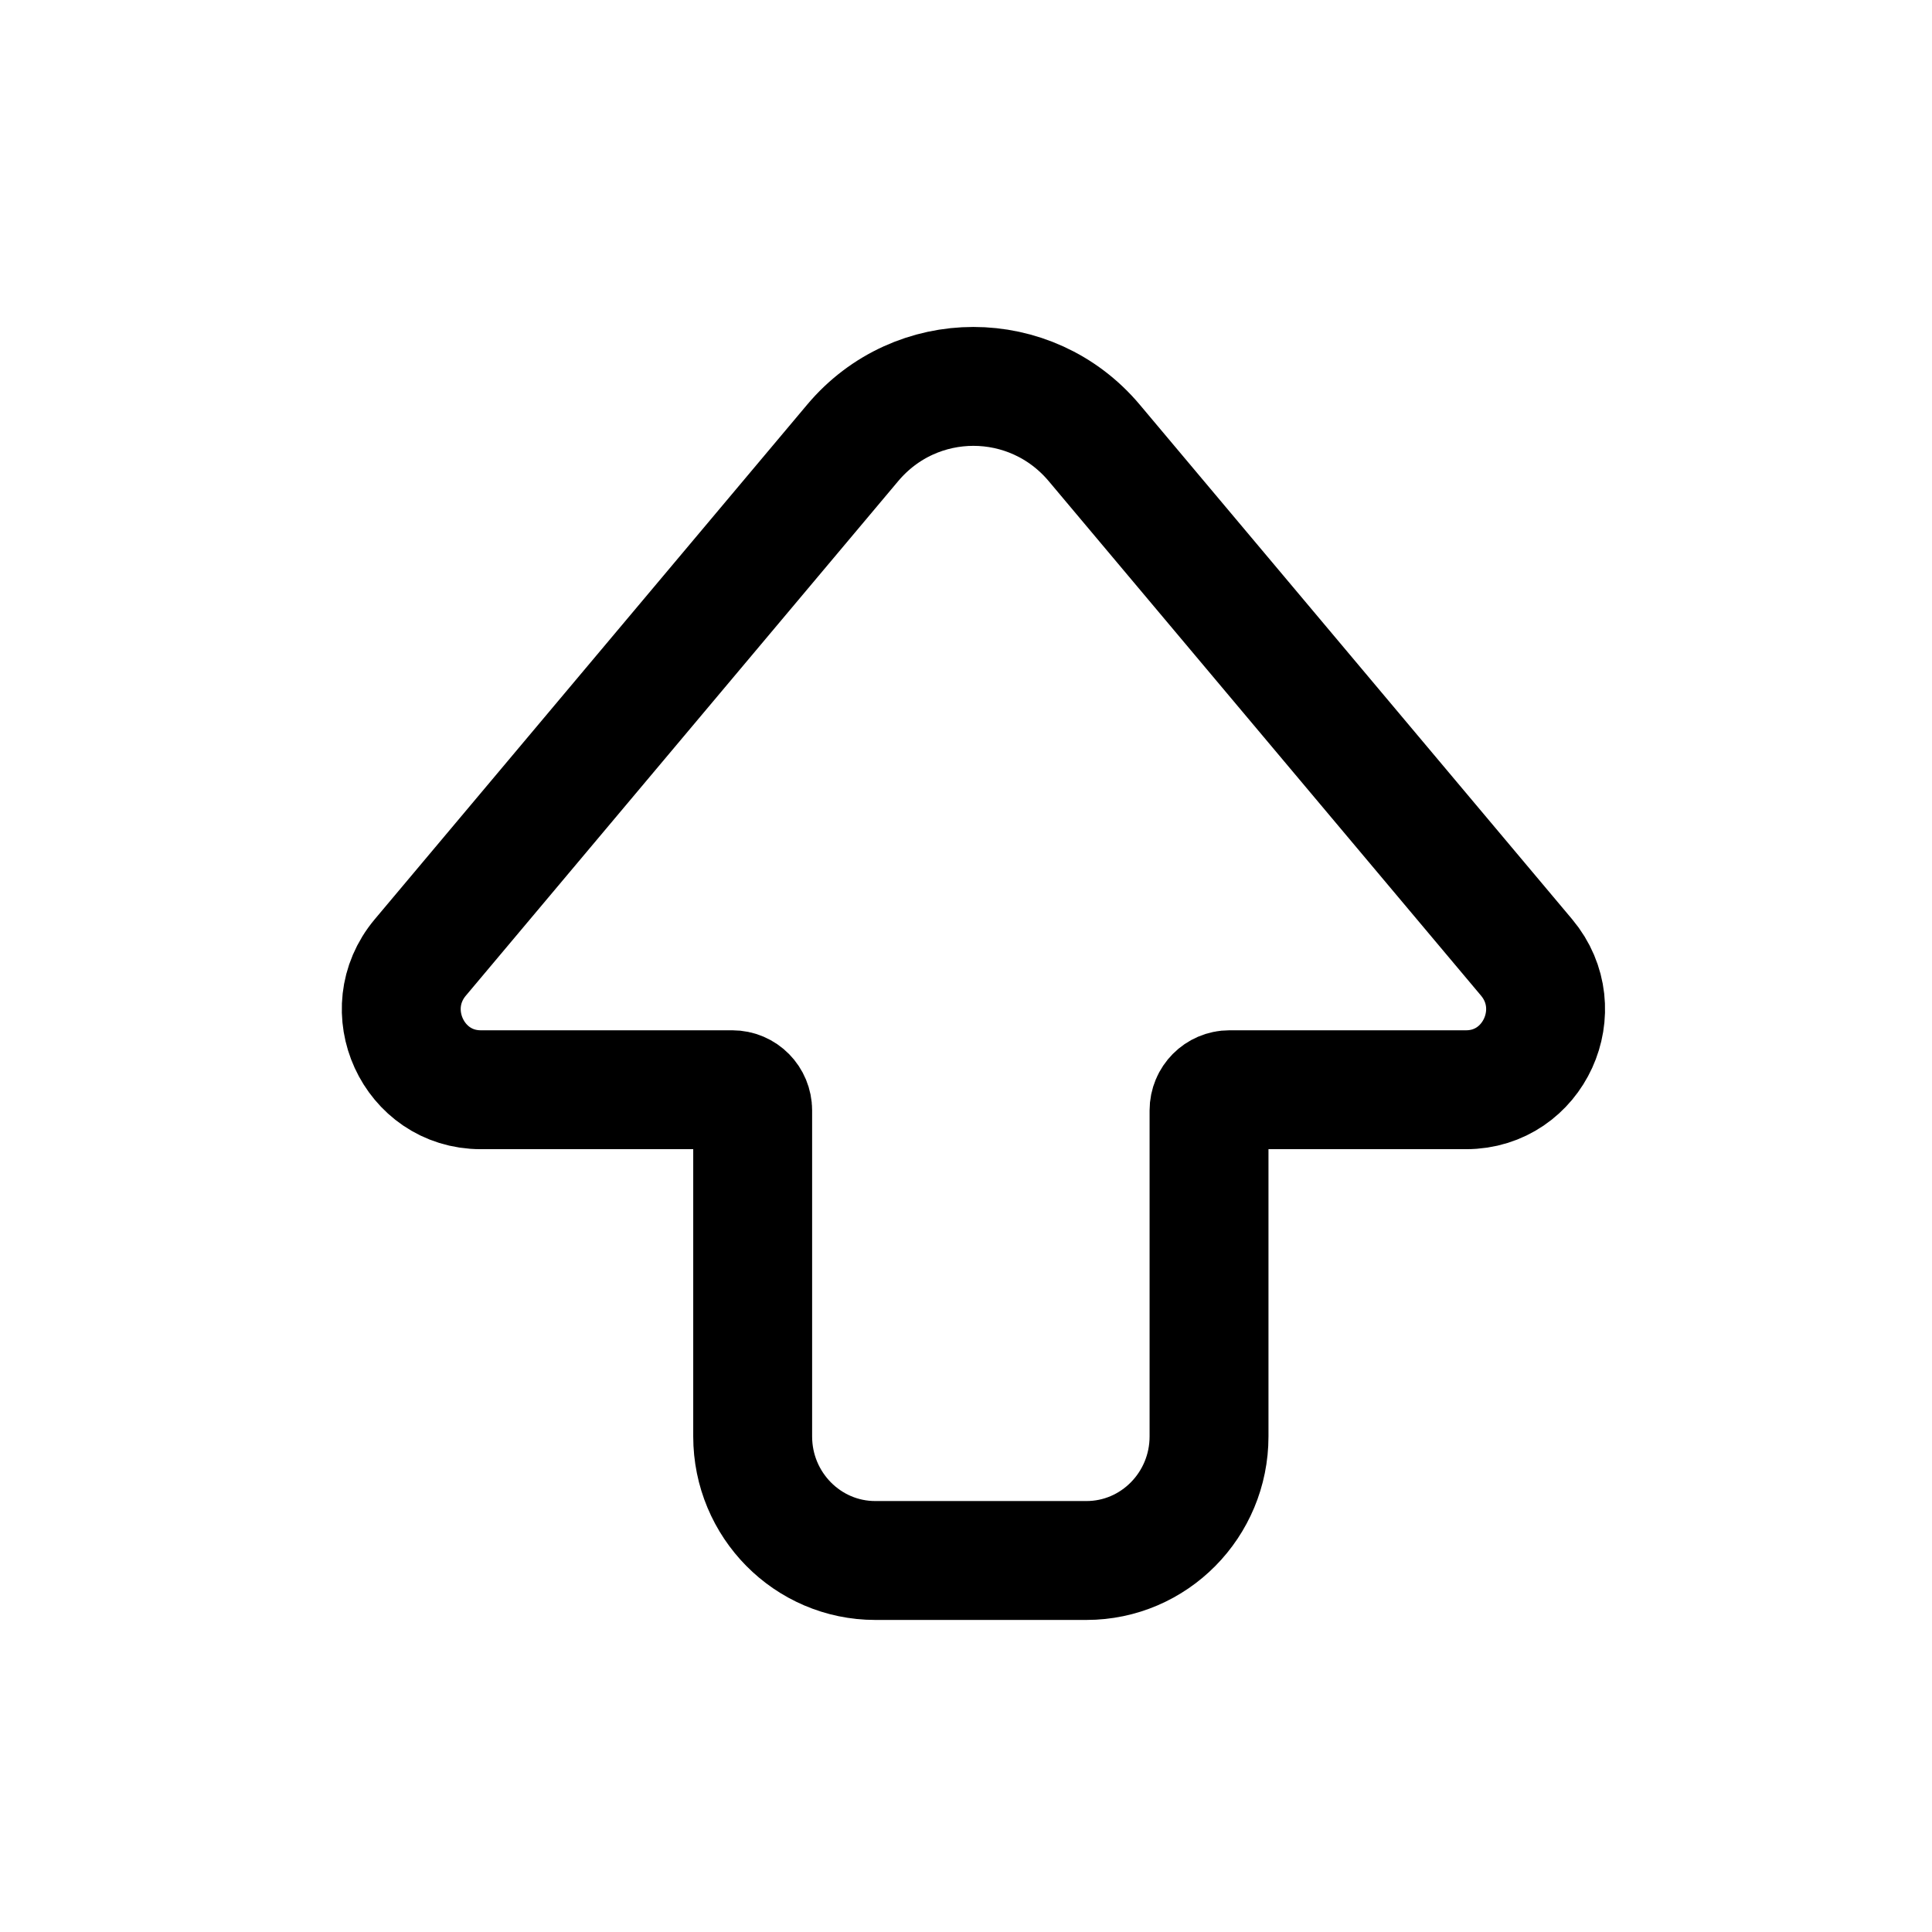 <svg width="24" height="24" viewBox="0 0 24 24" fill="none" xmlns="http://www.w3.org/2000/svg">
<path fill-rule="evenodd" clip-rule="evenodd" d="M15.019 17.844V13.794C15.019 13.652 15.133 13.537 15.273 13.537H18.213C19.053 13.537 19.507 12.542 18.964 11.894L13.593 5.502C12.806 4.566 11.378 4.566 10.592 5.502L5.221 11.894C4.677 12.542 5.132 13.537 5.972 13.537H9.096C9.237 13.537 9.35 13.652 9.35 13.794V17.844C9.35 18.694 10.032 19.385 10.873 19.385H13.496C14.337 19.385 15.019 18.694 15.019 17.844Z" stroke="black" stroke-width="1.477" stroke-linecap="round" stroke-linejoin="round"/>
</svg>
